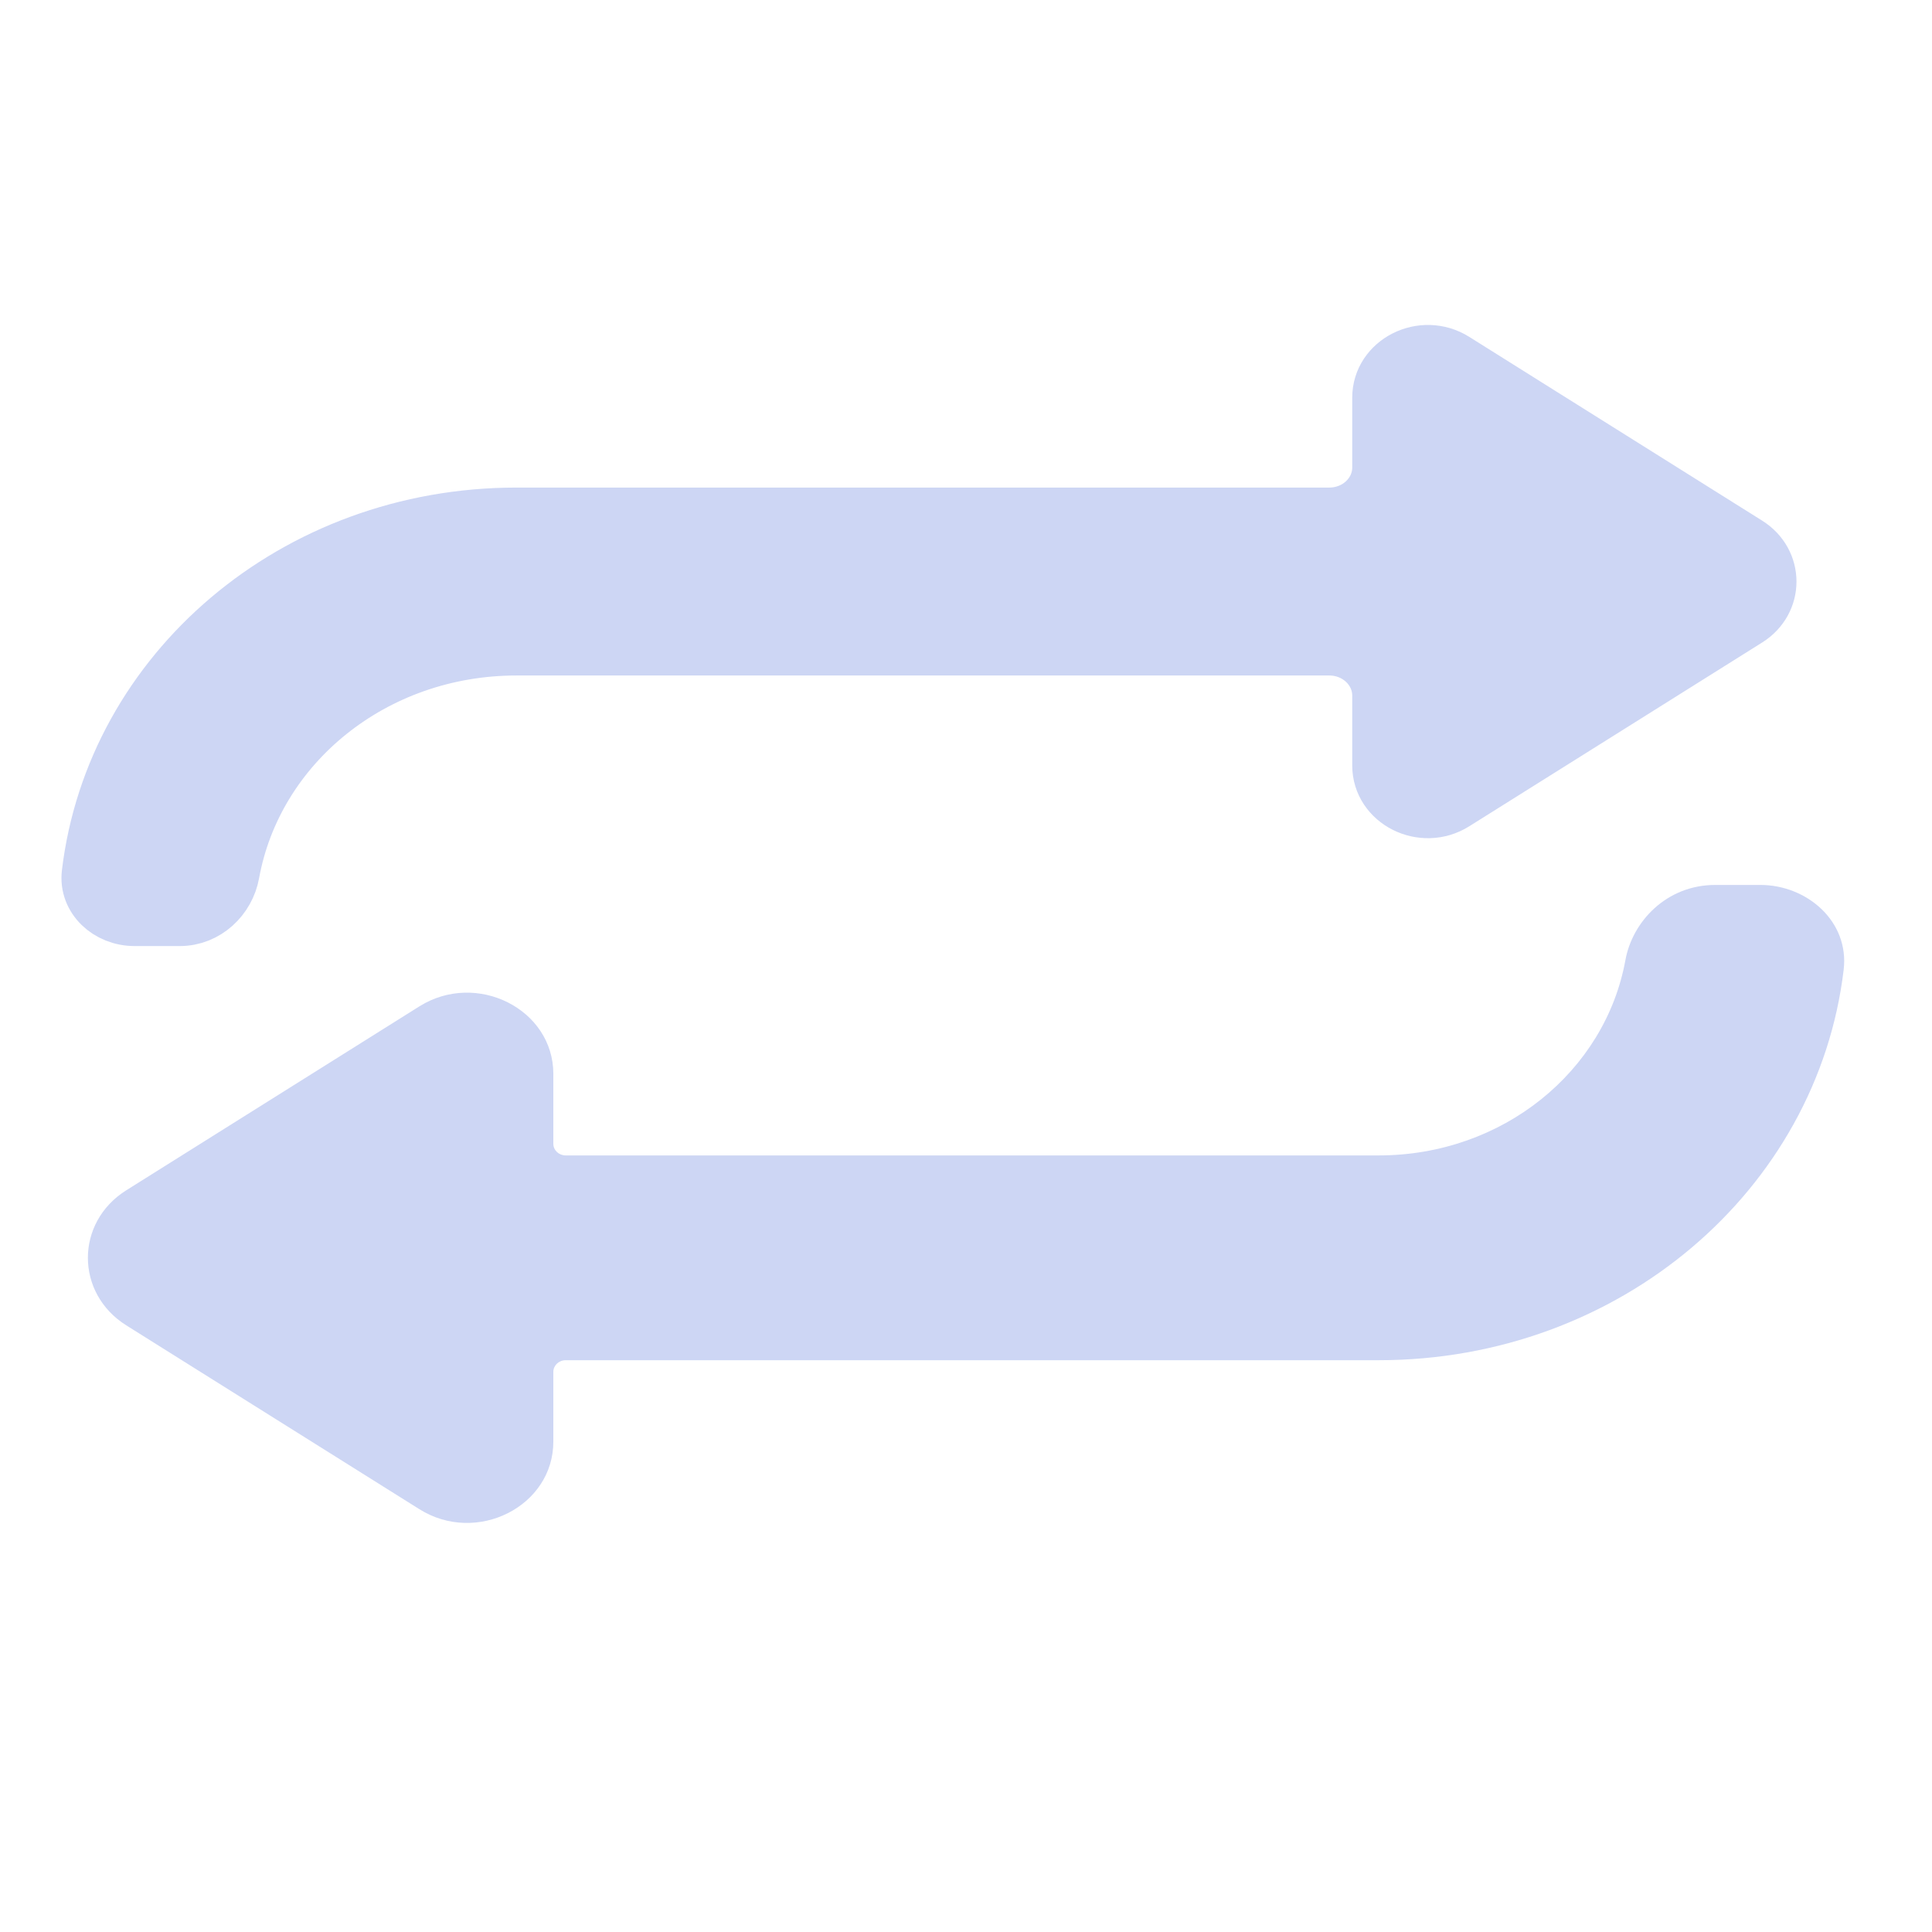 <svg width="22" height="22" viewBox="0 0 22 22" fill="none" xmlns="http://www.w3.org/2000/svg">
<path d="M19.532 10.077C18.975 10.077 18.588 10.496 18.509 10.932C18.279 12.198 17.113 13.157 15.698 13.157H6.441C6.364 13.157 6.301 13.098 6.301 13.025V12.229C6.301 11.491 5.427 11.051 4.775 11.46L1.438 13.554C0.855 13.92 0.855 14.726 1.438 15.092L4.775 17.185C5.427 17.595 6.301 17.154 6.301 16.416V15.621C6.301 15.548 6.364 15.489 6.441 15.489H15.698C18.444 15.489 20.694 13.552 20.994 11.044C21.06 10.49 20.574 10.077 20.046 10.077H19.532Z" fill="url(#paint0_linear_451_2678)"/>
<path d="M15.698 5.324V4.529C15.698 4.107 16.198 3.856 16.571 4.09L19.907 6.183C20.24 6.392 20.24 6.853 19.907 7.062L16.571 9.155C16.198 9.389 15.698 9.138 15.698 8.716V7.92C15.698 7.629 15.447 7.392 15.137 7.392H5.881C4.258 7.392 2.919 8.493 2.655 9.947C2.603 10.234 2.357 10.473 2.047 10.473H1.533C1.223 10.473 0.968 10.235 1.003 9.945C1.279 7.636 3.351 5.852 5.881 5.852H15.137C15.447 5.852 15.698 5.616 15.698 5.324Z" fill="url(#paint1_linear_451_2678)" stroke="url(#paint2_linear_451_2678)" stroke-width="0.6"/>
<defs>
<linearGradient id="paint0_linear_451_2678" x1="4.653" y1="11.258" x2="7.264" y2="19.158" gradientUnits="userSpaceOnUse">
<stop stop-color="#cdd6f4"/>
<stop offset="0.516" stop-color="#cdd6f4"/>
<stop offset="1" stop-color="#cdd6f4"/>
</linearGradient>
<linearGradient id="paint1_linear_451_2678" x1="4.654" y1="4.327" x2="7.264" y2="12.228" gradientUnits="userSpaceOnUse">
<stop stop-color="#cdd6f4"/>
<stop offset="0.516" stop-color="#cdd6f4"/>
<stop offset="1" stop-color="#cdd6f4"/>
</linearGradient>
<linearGradient id="paint2_linear_451_2678" x1="4.654" y1="4.327" x2="7.264" y2="12.228" gradientUnits="userSpaceOnUse">
<stop stop-color="#cdd6f4"/>
<stop offset="0.516" stop-color="#cdd6f4"/>
<stop offset="1" stop-color="#cdd6f4"/>
</linearGradient>
</defs>
</svg>
